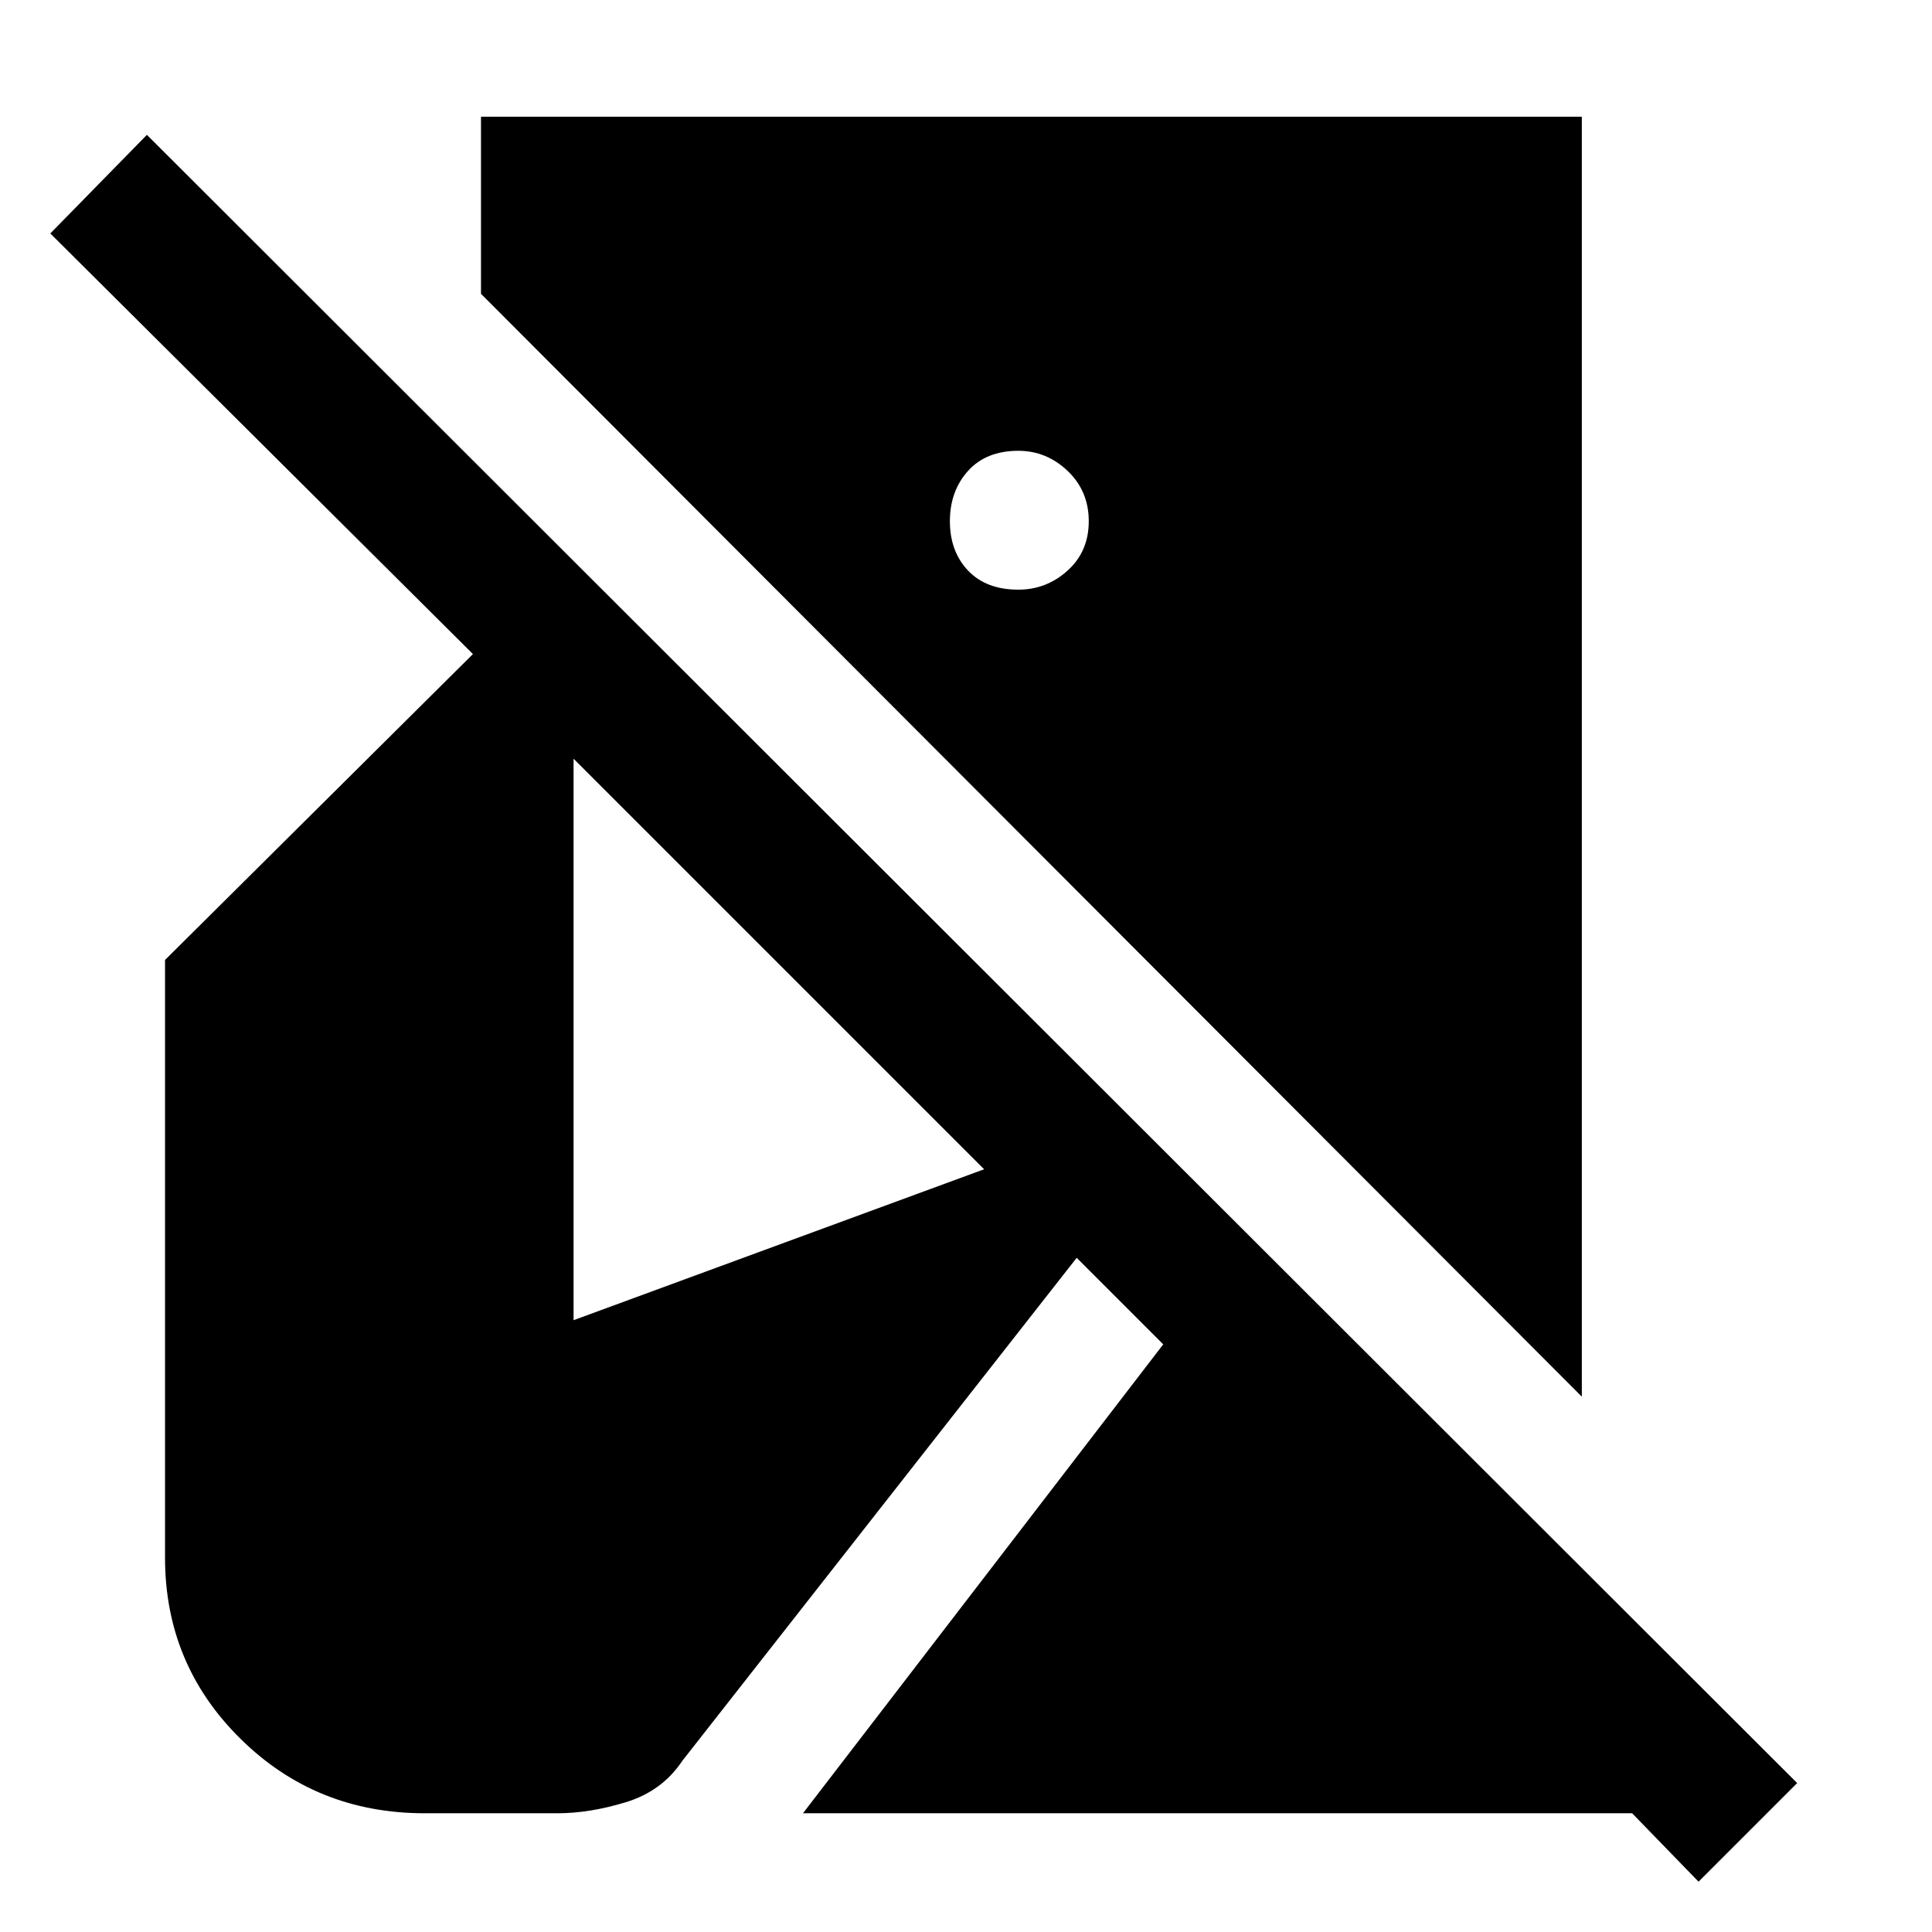 <svg xmlns="http://www.w3.org/2000/svg" height="48" viewBox="0 -960 960 960" width="48"><path d="m844-25-33-34H399l179-233-43-43L339-85q-10 15-28 20.5T277-59h-66q-54 0-91.5-37T82-186v-297l153-152L25-844l48-49L893-74l-49 49Zm-58-241L239-814v-88h547v636ZM506-667q14 0 24.5-9.5T541-701q0-15-10.5-25T506-736q-16 0-25 10t-9 25q0 15 9 24.5t25 9.5ZM285-304l204-75-204-204v279Z"/></svg>